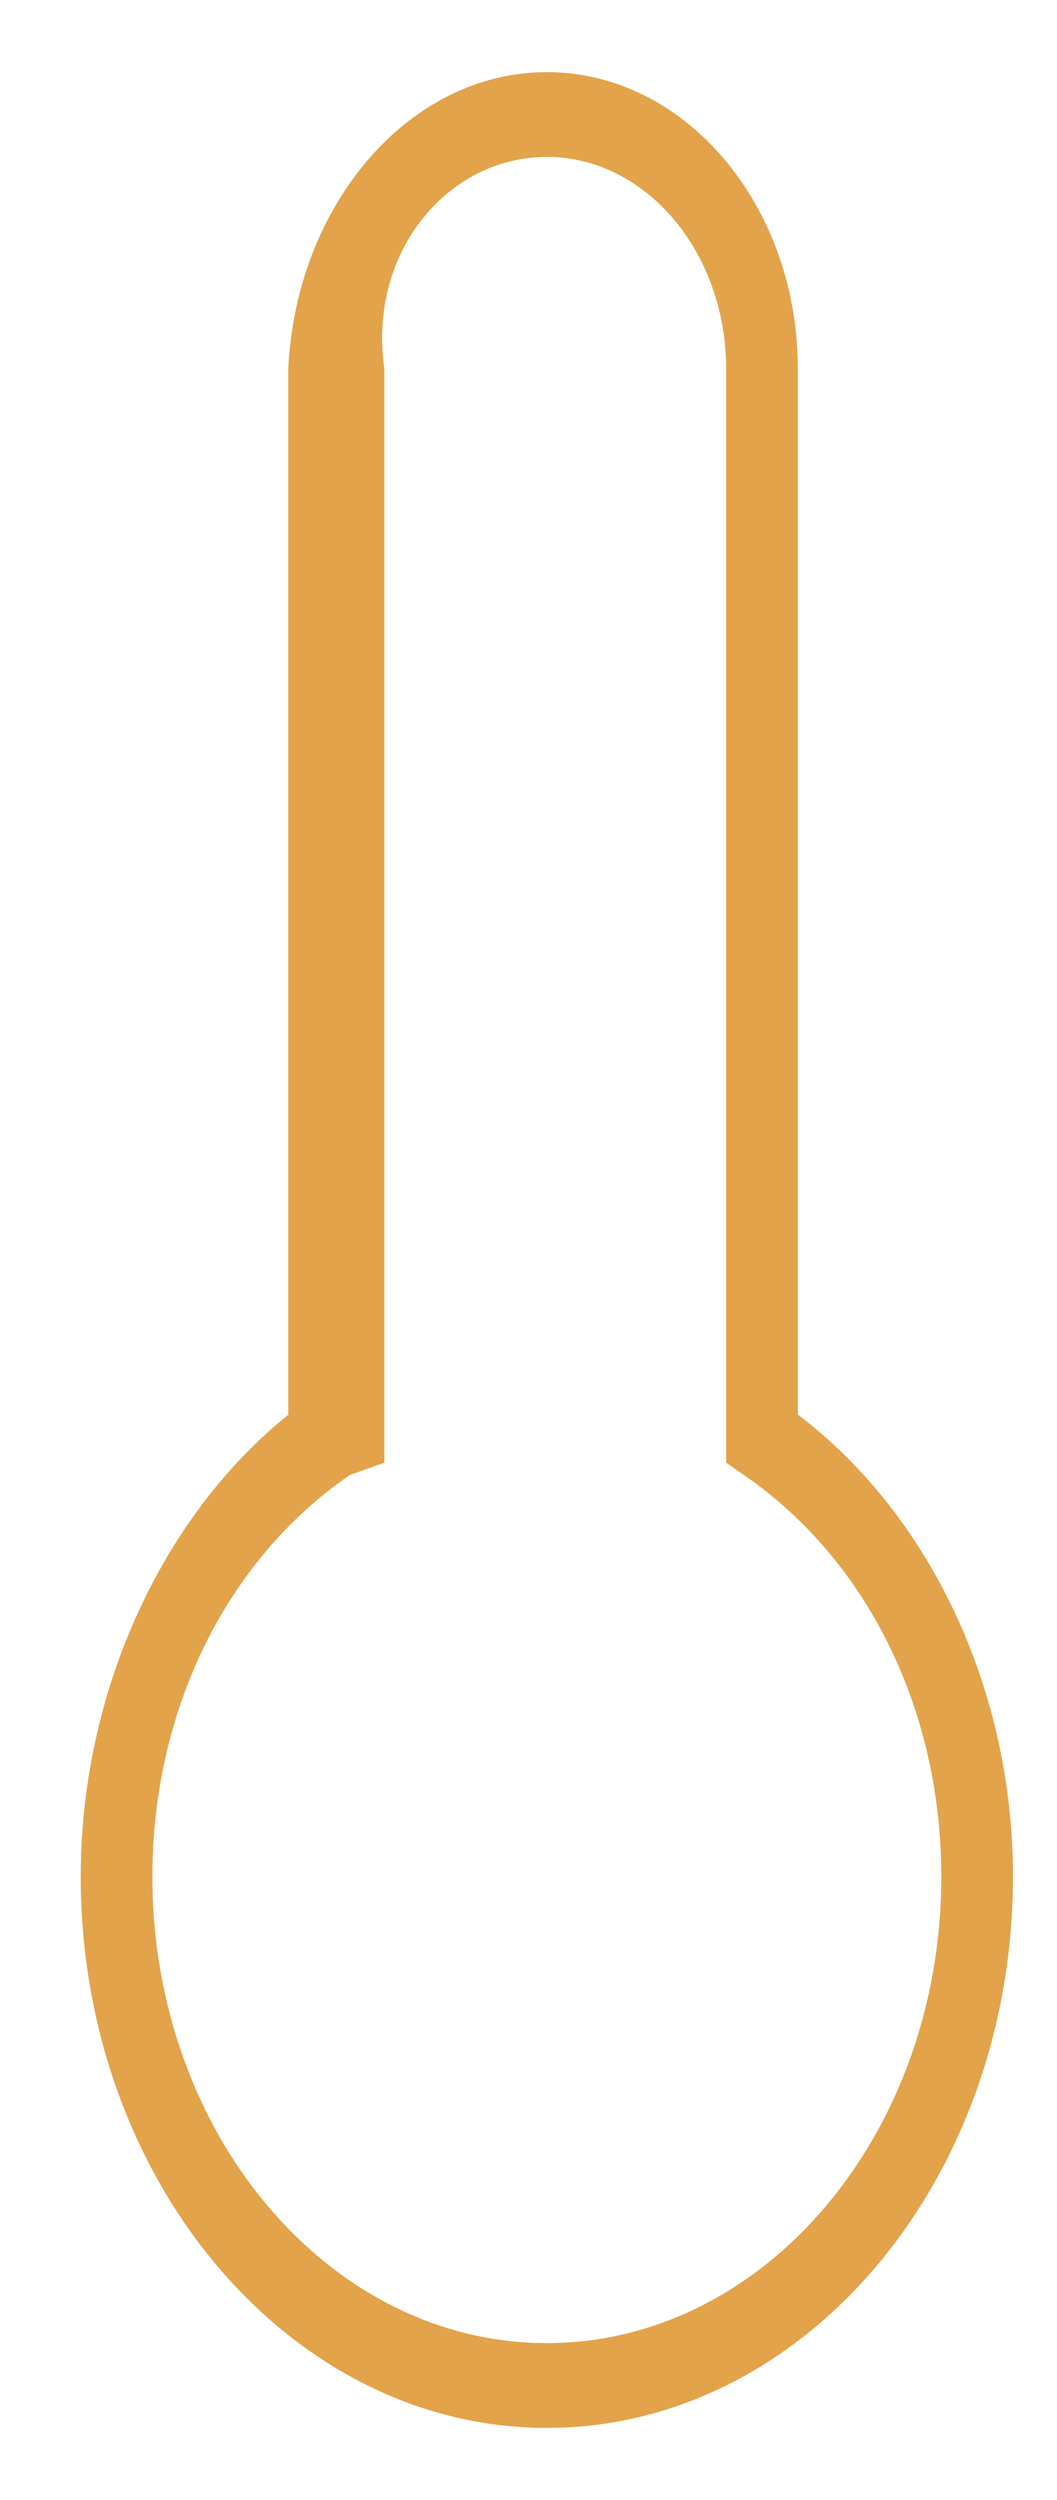 ﻿<?xml version="1.0" encoding="utf-8"?>
<svg version="1.1" xmlns:xlink="http://www.w3.org/1999/xlink" width="11px" height="26px" xmlns="http://www.w3.org/2000/svg">
  <g transform="matrix(1 0 0 1 -522 -881 )">
    <path d="M 10.542 19.515  C 10.542 22.677  8.367 25.25  5.691 25.25  C 3.017 25.25  0.84 22.677  0.84 19.517  C 0.84 17.583  1.693 15.765  3 14.713  L 3 3.837  C 3.079 2.134  4.252 0.75  5.691 0.75  C 7.13 0.75  8.303 2.134  8.303 3.837  L 8.303 14.711  C 9.689 15.763  10.542 17.583  10.542 19.515  Z M 7.557 3.837  C 7.557 2.621  6.72 1.632  5.691 1.632  C 4.662 1.632  3.825 2.621  4 3.837  L 4 15.212  L 3.64 15.34  C 2.355 16.224  1.586 17.786  1.586 19.517  C 1.586 22.193  3.427 24.368  5.691 24.368  C 7.955 24.368  9.796 22.193  9.796 19.517  C 9.796 17.786  9.029 16.225  7.742 15.34  L 7.557 15.212  L 7.557 3.837  Z " fill-rule="nonzero" fill="#e2a34a" stroke="none" transform="matrix(1 0 0 1 522 881 )" />
  </g>
</svg>